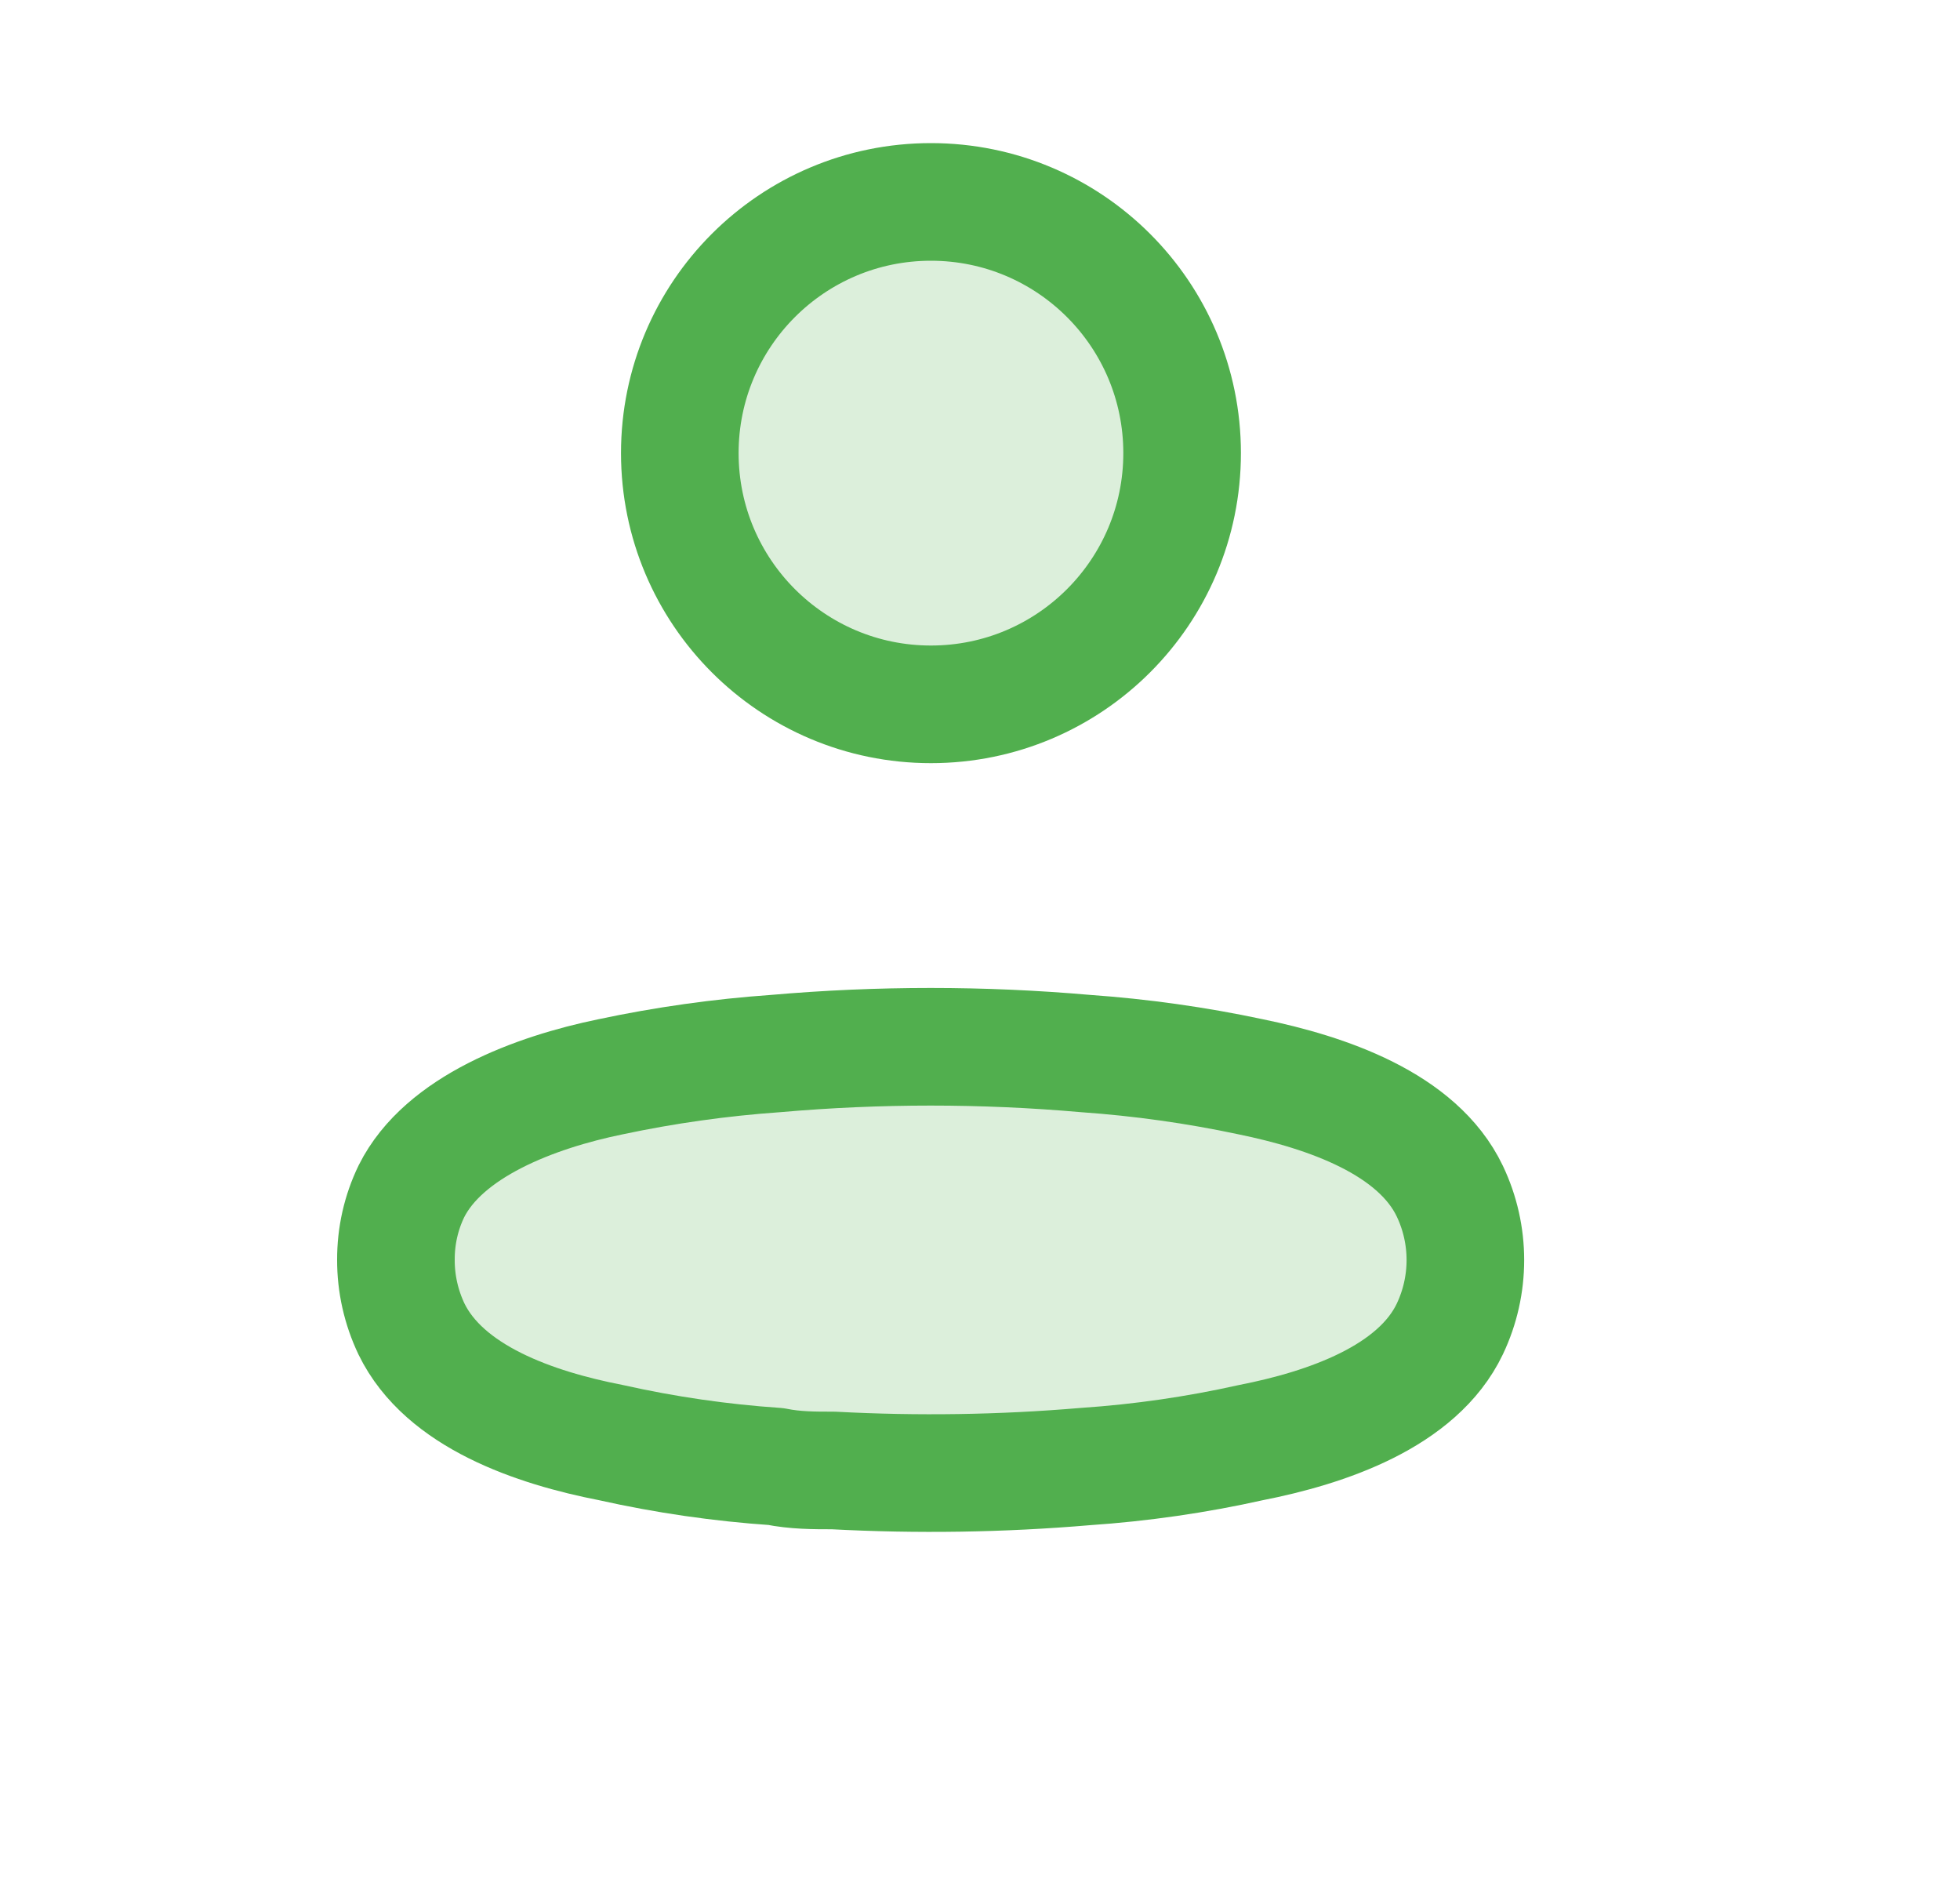 <svg width="25" height="24" viewBox="0 0 25 24" fill="none" xmlns="http://www.w3.org/2000/svg">
<path fill-rule="evenodd" clip-rule="evenodd" d="M5.05 16.065C5.049 15.762 5.116 15.463 5.248 15.191C5.66 14.367 6.822 13.93 7.786 13.732C8.482 13.584 9.187 13.485 9.896 13.435C11.21 13.32 12.531 13.32 13.844 13.435C14.554 13.485 15.259 13.584 15.954 13.732C16.919 13.93 18.081 14.326 18.493 15.191C18.757 15.746 18.757 16.391 18.493 16.947C18.081 17.812 16.919 18.208 15.954 18.397C15.26 18.552 14.554 18.654 13.844 18.702C12.775 18.793 11.701 18.809 10.63 18.752C10.383 18.752 10.143 18.752 9.896 18.702C9.189 18.654 8.486 18.552 7.794 18.397C6.822 18.208 5.668 17.812 5.248 16.947C5.117 16.671 5.049 16.37 5.05 16.065Z" fill="#51AF4E" fill-opacity="0.2" stroke="#51AF4E" stroke-width="1.5" stroke-linecap="round" stroke-linejoin="round"/>
<path d="M15.078 5.778C15.078 7.548 13.644 8.982 11.874 8.982C10.105 8.982 8.671 7.548 8.671 5.778C8.671 4.009 10.105 2.575 11.874 2.575C13.644 2.575 15.078 4.009 15.078 5.778Z" fill="#51AF4E" fill-opacity="0.2" stroke="#51AF4E" stroke-width="1.5"/>
</svg>
